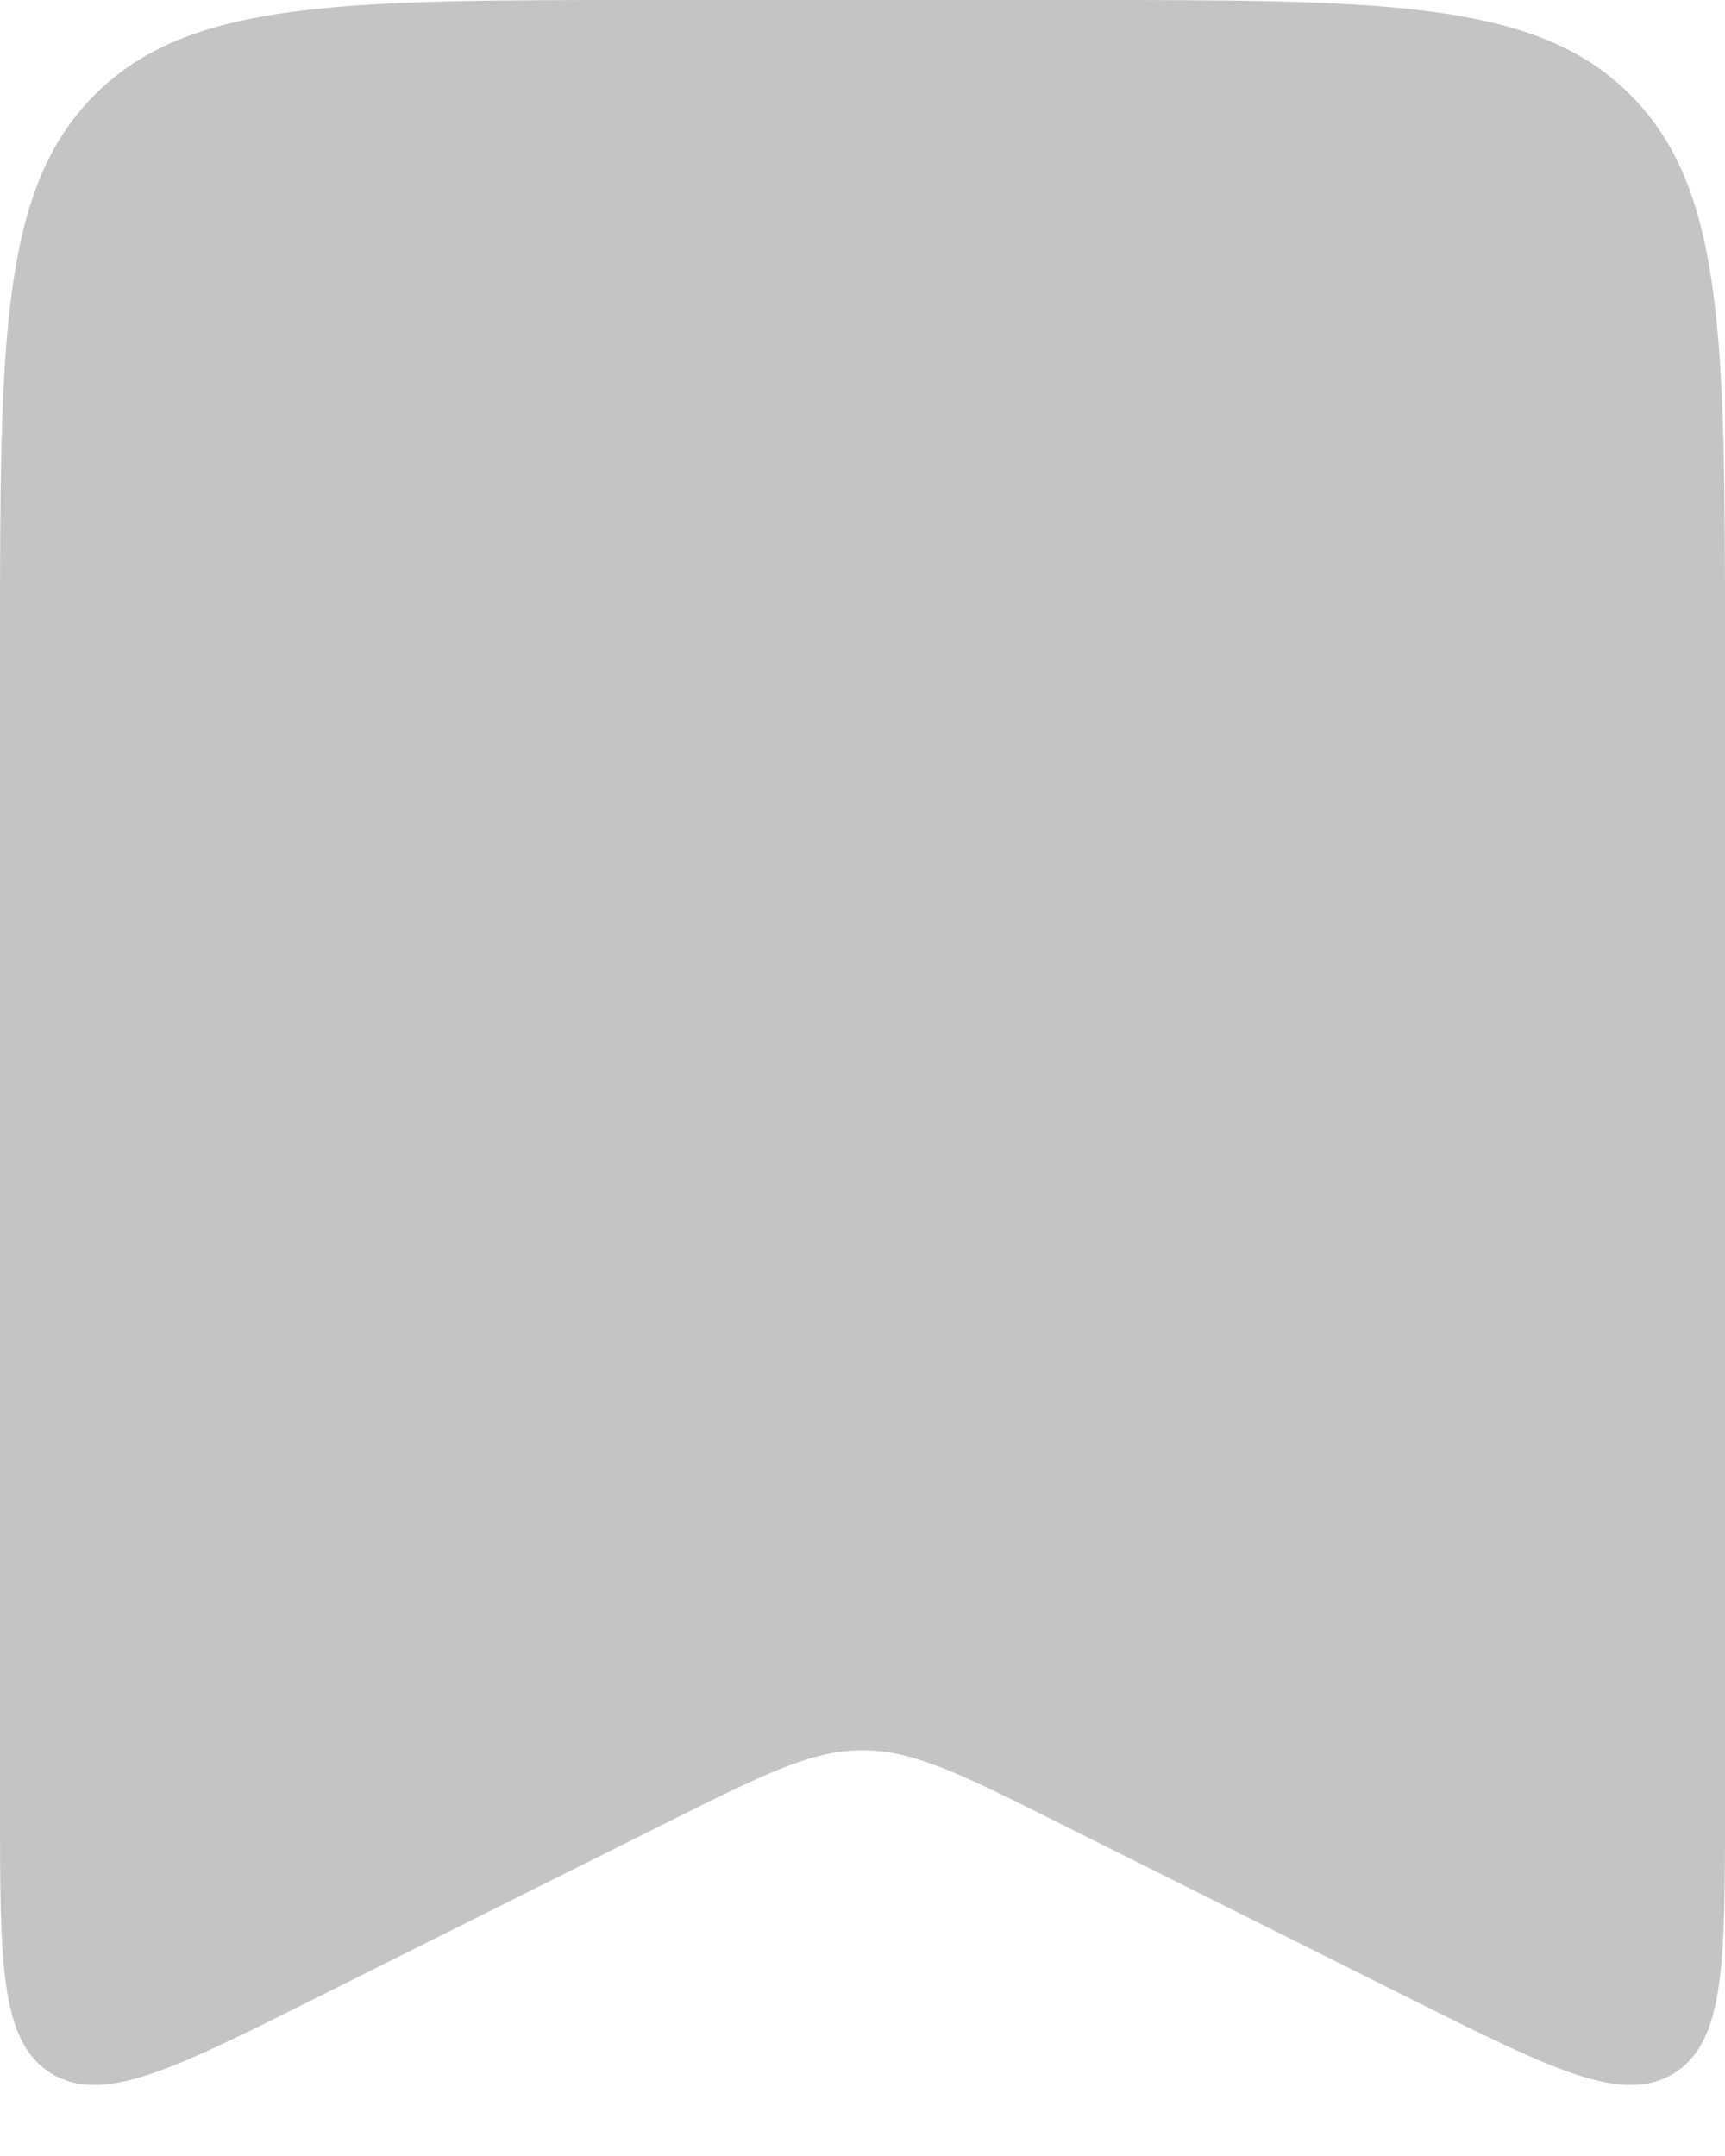 <svg width="16" height="20" viewBox="0 0 16 20" fill="none" xmlns="http://www.w3.org/2000/svg">
<path d="M16 16.764V6C16 3.172 16 1.757 15.121 0.879C14.243 0 12.828 0 10 0H6C3.172 0 1.757 0 0.879 0.879C0 1.757 0 3.172 0 6V16.764C0 18.214 0 18.939 0.474 19.233C0.949 19.526 1.597 19.201 2.894 18.553L2.894 18.553L6.211 16.894C7.089 16.456 7.528 16.236 8 16.236C8.472 16.236 8.911 16.456 9.789 16.894L13.106 18.553C14.403 19.201 15.052 19.526 15.526 19.233C16 18.939 16 18.214 16 16.764Z" fill="#C4C4C4"/>
</svg>
